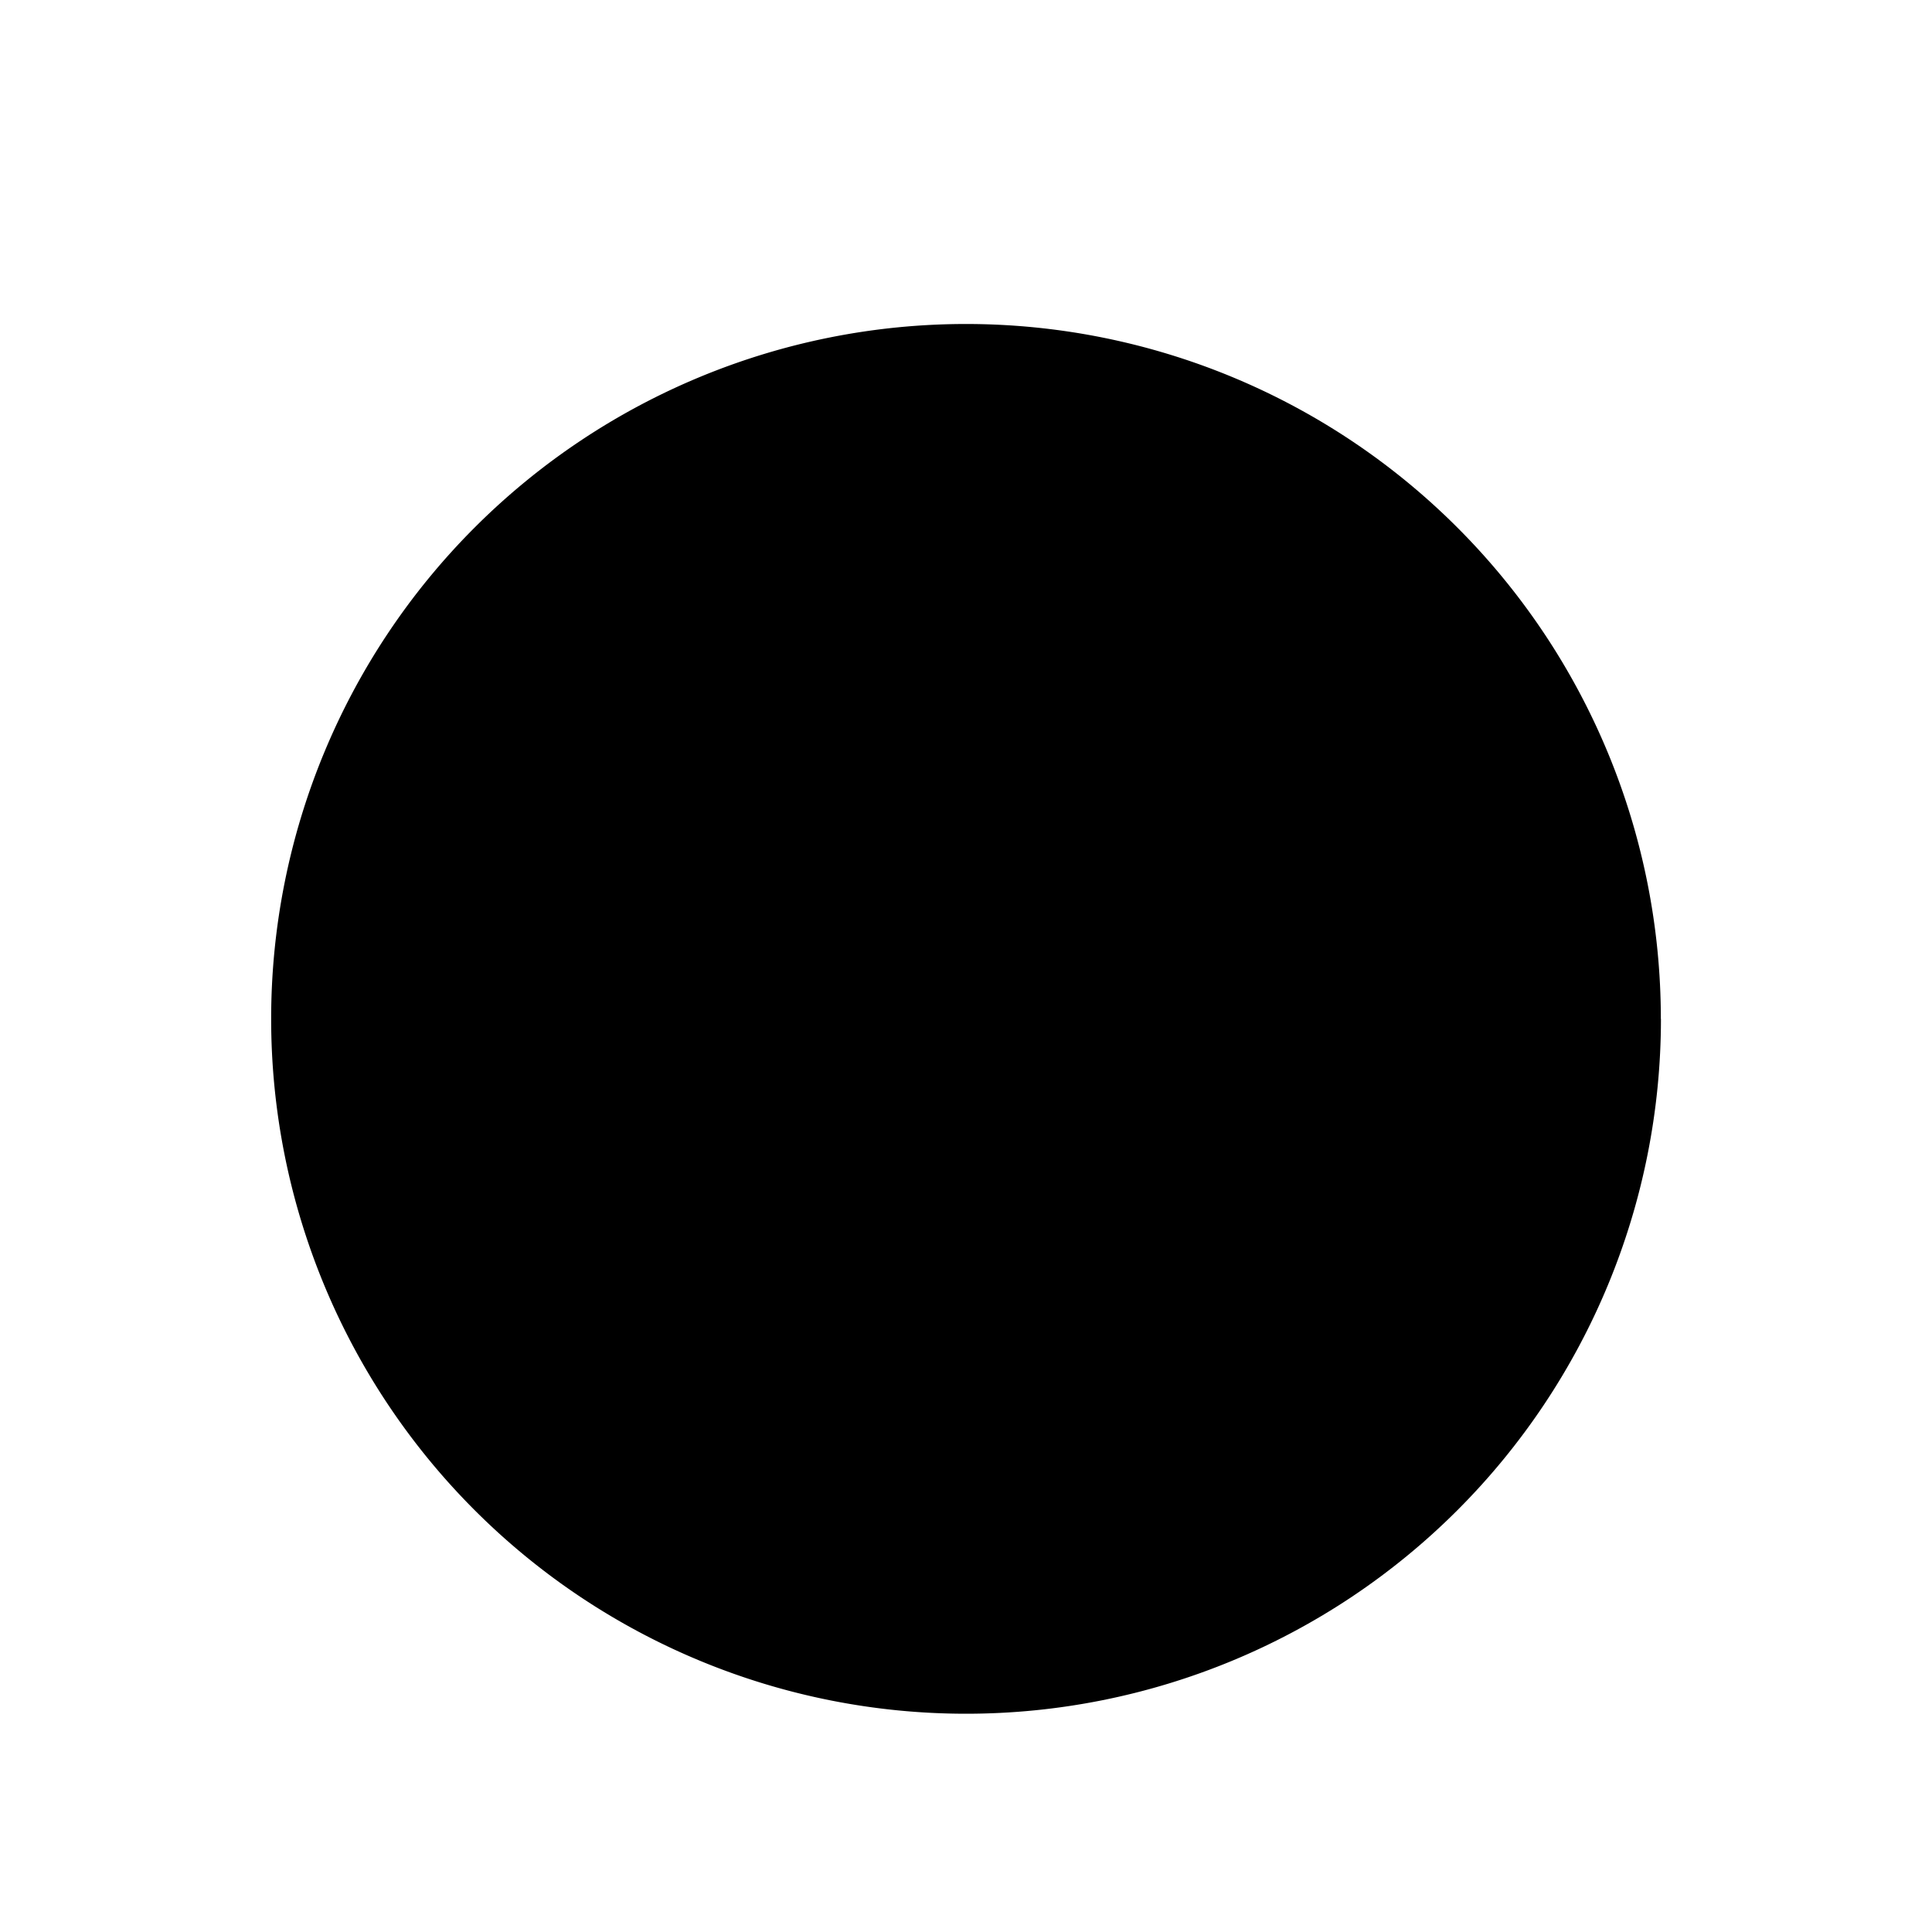 <svg xmlns="http://www.w3.org/2000/svg" fill="currentColor" aria-hidden="true" viewBox="-2 -2 20 20">
  <g clip-path="url(#clip0_1243_5055)">
    <path stroke-linecap="round" stroke-linejoin="round" d="M9.798 6.15v4.795m-3.596 0V6.149m8.992 2.398a7.193 7.193 0 11-14.387 0 7.193 7.193 0 0114.386 0z"/>
  </g>
  <defs>
    <clipPath id="clip0_1243_5055">
      <path d="M0 0h16v16H0z" transform="translate(0 .547)"/>
    </clipPath>
  </defs>
</svg>
